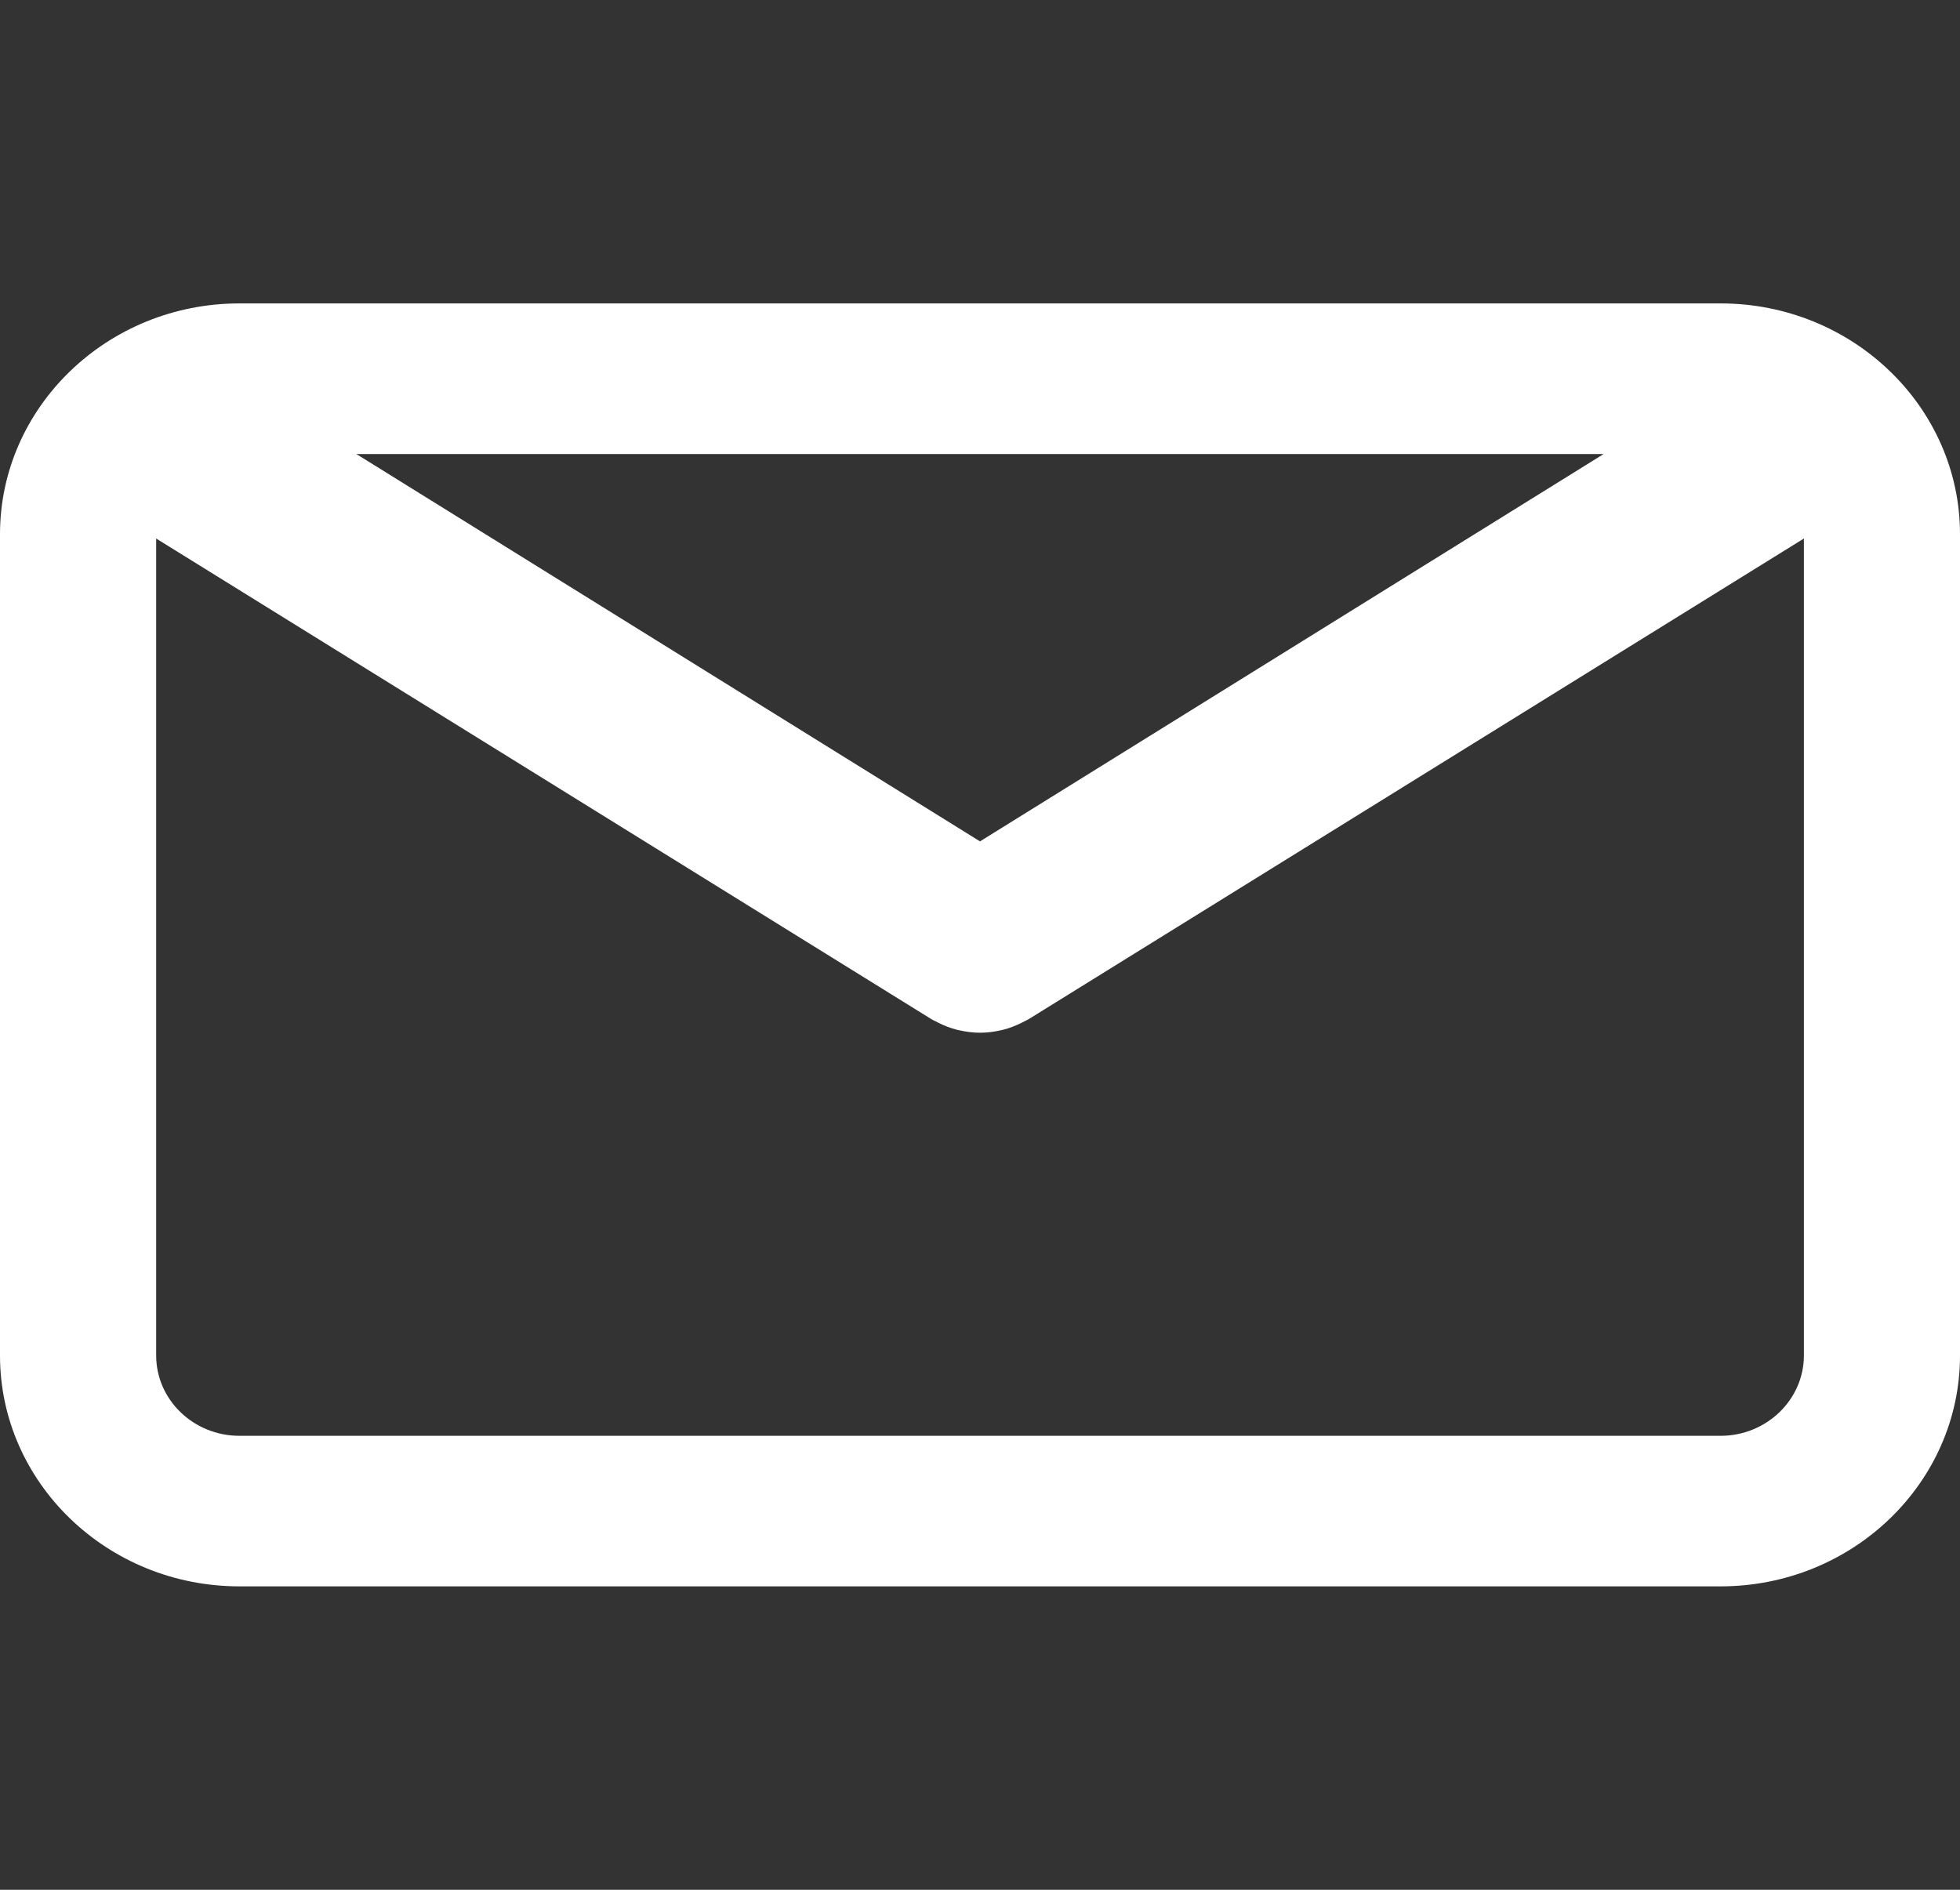 <svg width="28" height="27" viewBox="0 0 28 27" fill="none" xmlns="http://www.w3.org/2000/svg">
<rect x="0" y="0" width="28" height="27" fill="#333333" stroke="none"/>
<path d="M24.58 4.335H3.42C1.534 4.335 0 5.815 0 7.633V19.367C0 21.185 1.534 22.665 3.42 22.665H24.58C26.466 22.665 28 21.185 28 19.367V7.633C28 5.815 26.466 4.335 24.58 4.335ZM22.909 6.487L14 12.021L5.091 6.487H22.909ZM24.58 20.514H3.42C2.765 20.514 2.231 19.999 2.231 19.367V7.694L13.312 14.565C13.326 14.574 13.342 14.58 13.358 14.588C13.374 14.597 13.39 14.605 13.406 14.613C13.492 14.656 13.581 14.69 13.671 14.713C13.681 14.715 13.69 14.716 13.699 14.719C13.798 14.741 13.899 14.755 13.999 14.755H14C14.001 14.755 14.002 14.755 14.002 14.755C14.102 14.755 14.202 14.742 14.302 14.719C14.311 14.716 14.32 14.715 14.329 14.713C14.42 14.69 14.508 14.656 14.594 14.613C14.611 14.605 14.627 14.597 14.643 14.588C14.658 14.58 14.674 14.574 14.689 14.565L25.77 7.694V19.367C25.769 19.999 25.235 20.514 24.58 20.514Z" fill="white"/>
</svg>
